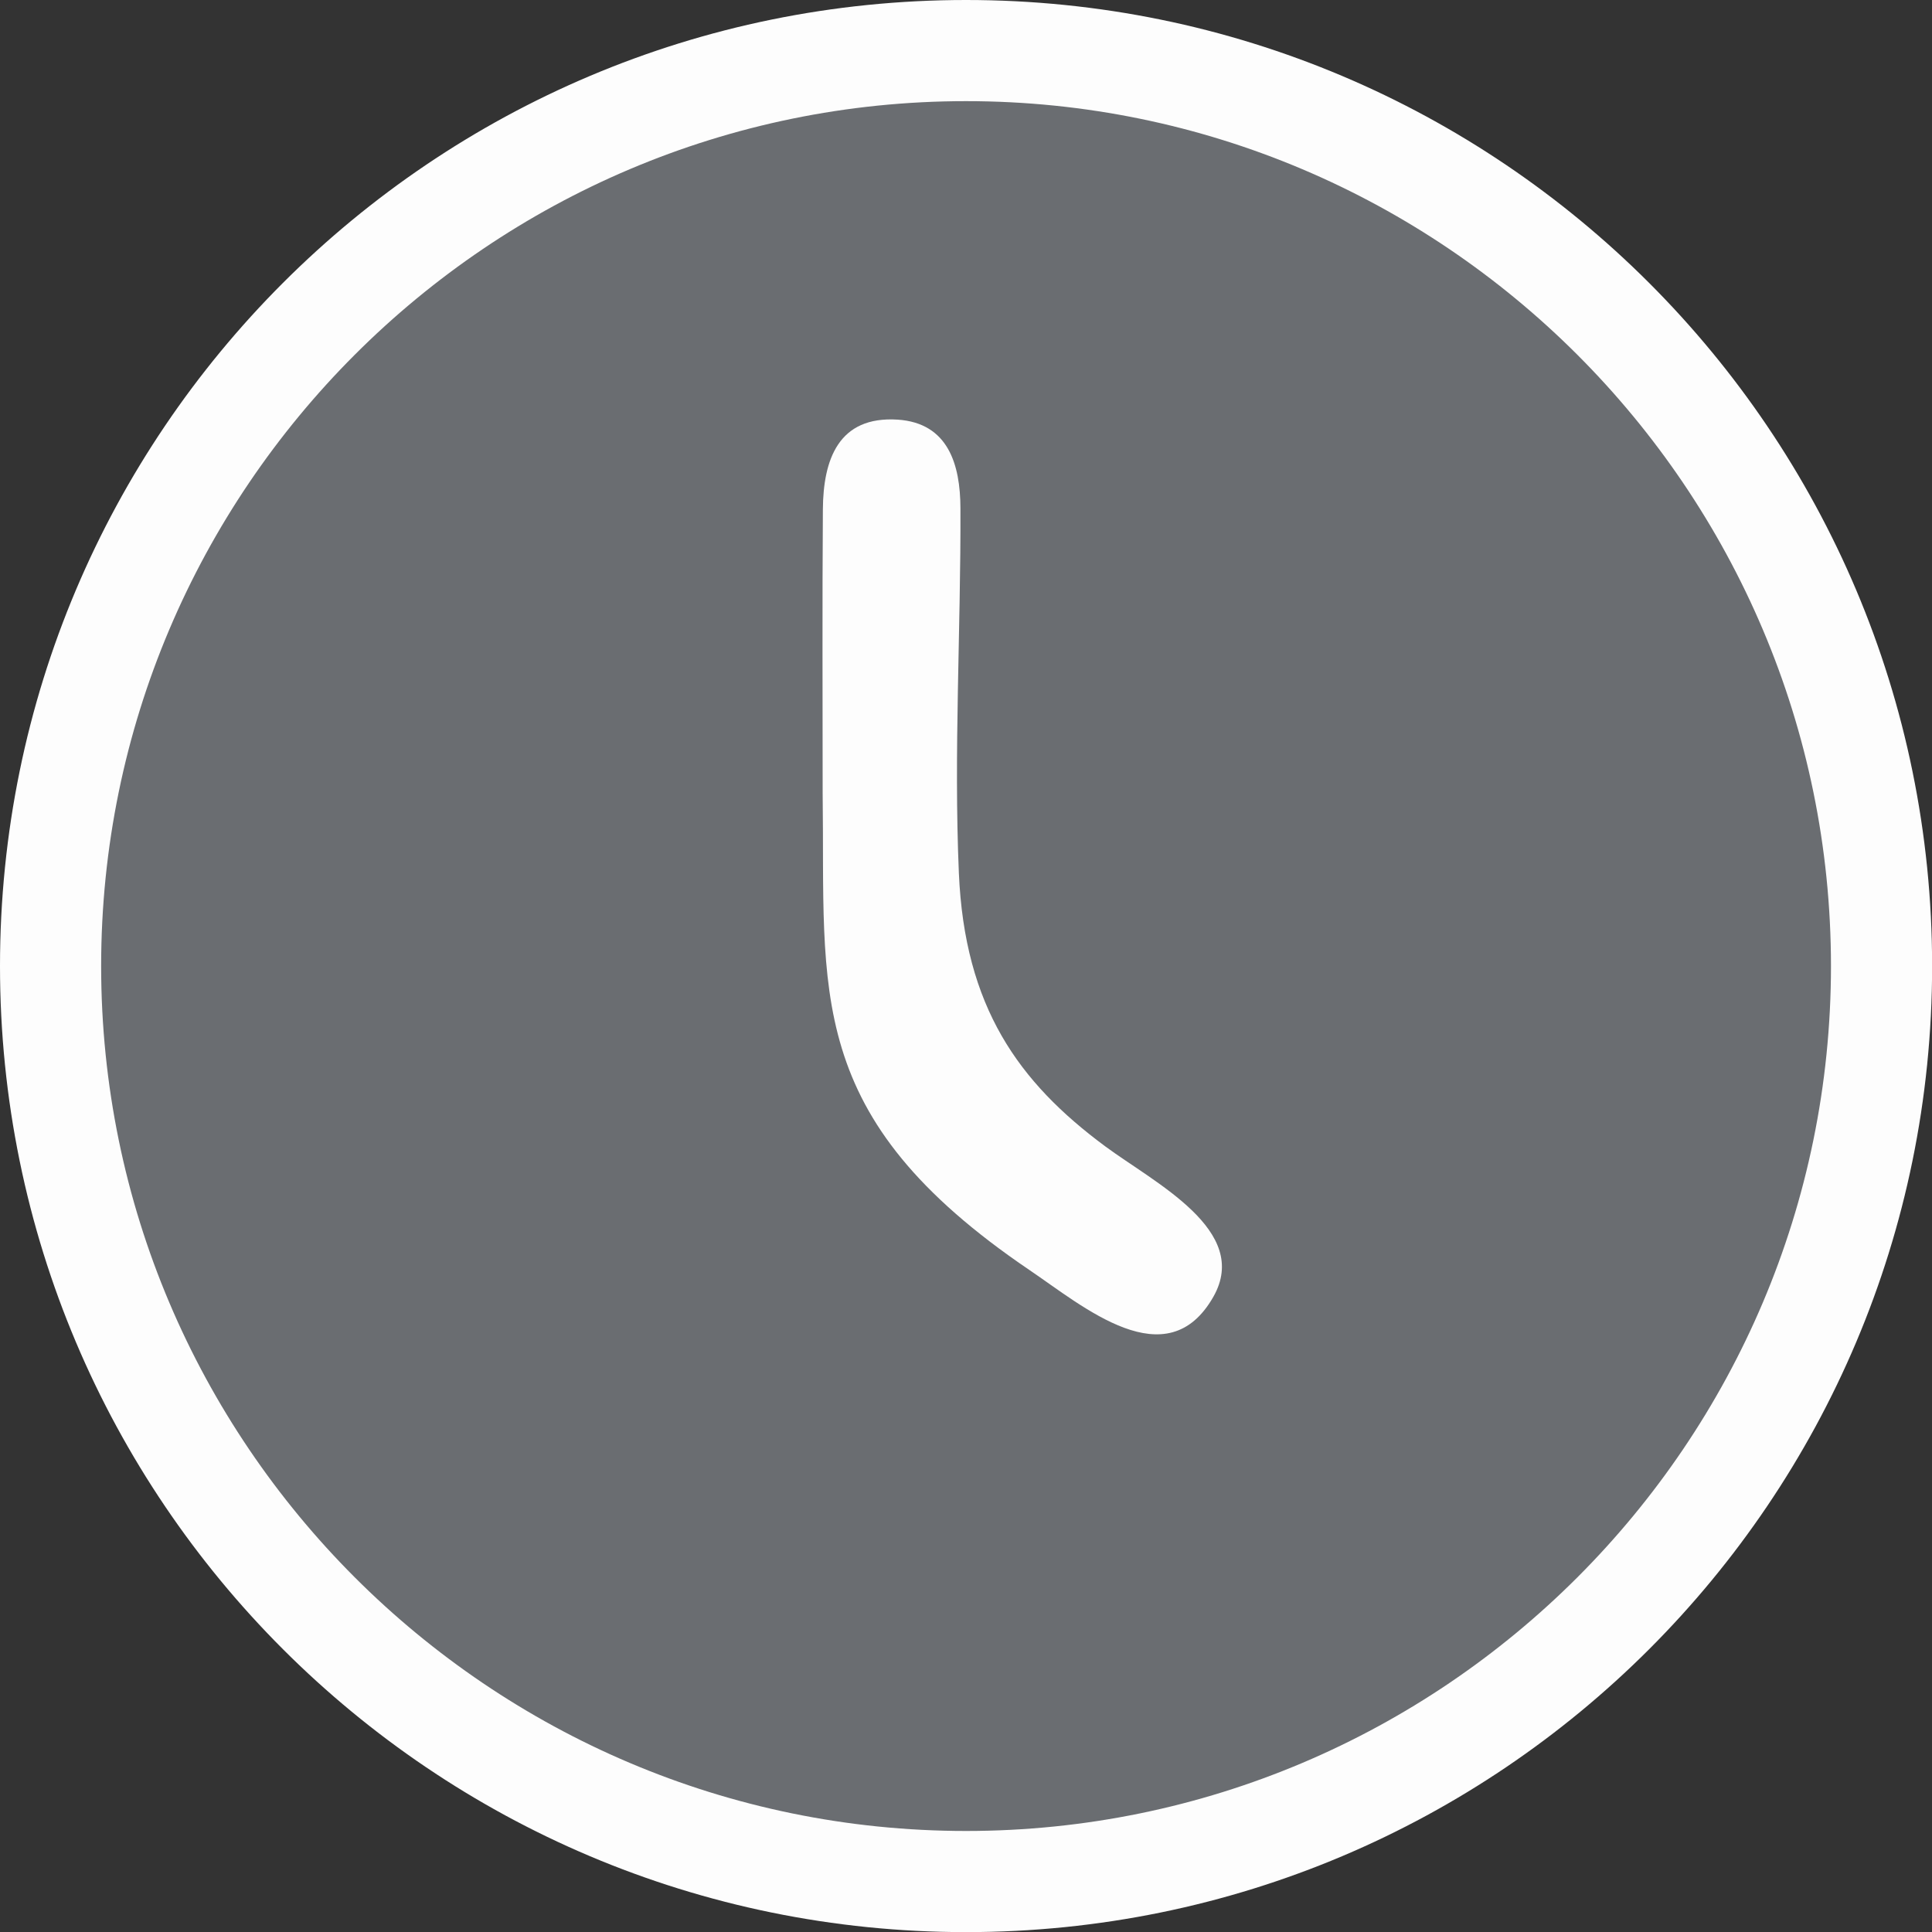 <?xml version="1.0" encoding="UTF-8"?>
<svg id="Calque_2" data-name="Calque 2" xmlns="http://www.w3.org/2000/svg" viewBox="0 0 171.91 171.91">
  <rect x="0" y="0" width="171.91" height="171.91" fill="#333333" stroke="none"/>
  <defs>
    <style>
      .cls-1 {
        fill: #fdfdfd;
      }

      .cls-1, .cls-2 {
        stroke-width: 0px;
      }

      .cls-2 {
      fill:#6A6D71;
      }
    </style>
  </defs>
  <g id="Calque_1-2" data-name="Calque 1">
    <circle class="cls-2" cx="86.55" cy="85.78" r="79.02"/>
    <path class="cls-1" d="m85.96,9c42.43,0,76.96,34.52,76.96,76.96s-34.52,76.96-76.96,76.96S9,128.39,9,85.96,43.52,9,85.96,9m0-9C38.48,0,0,38.48,0,85.96s38.48,85.96,85.96,85.96,85.96-38.48,85.96-85.96S133.43,0,85.96,0h0Z"/>
    <path class="cls-1" d="m73.2,70.57c0-8.42-.04-16.83.02-25.25.03-4.43,1.39-8.32,6.66-7.98,4.48.3,5.57,3.97,5.58,7.89.04,10.82-.6,21.67-.14,32.44.51,11.94,5.31,18.62,13.02,24.33,4.45,3.29,12.97,7.49,9.63,13.38-4.14,7.29-11.55.89-16.38-2.38-20.19-13.69-18.15-24.67-18.39-42.44Z"/>
  </g>
</svg>